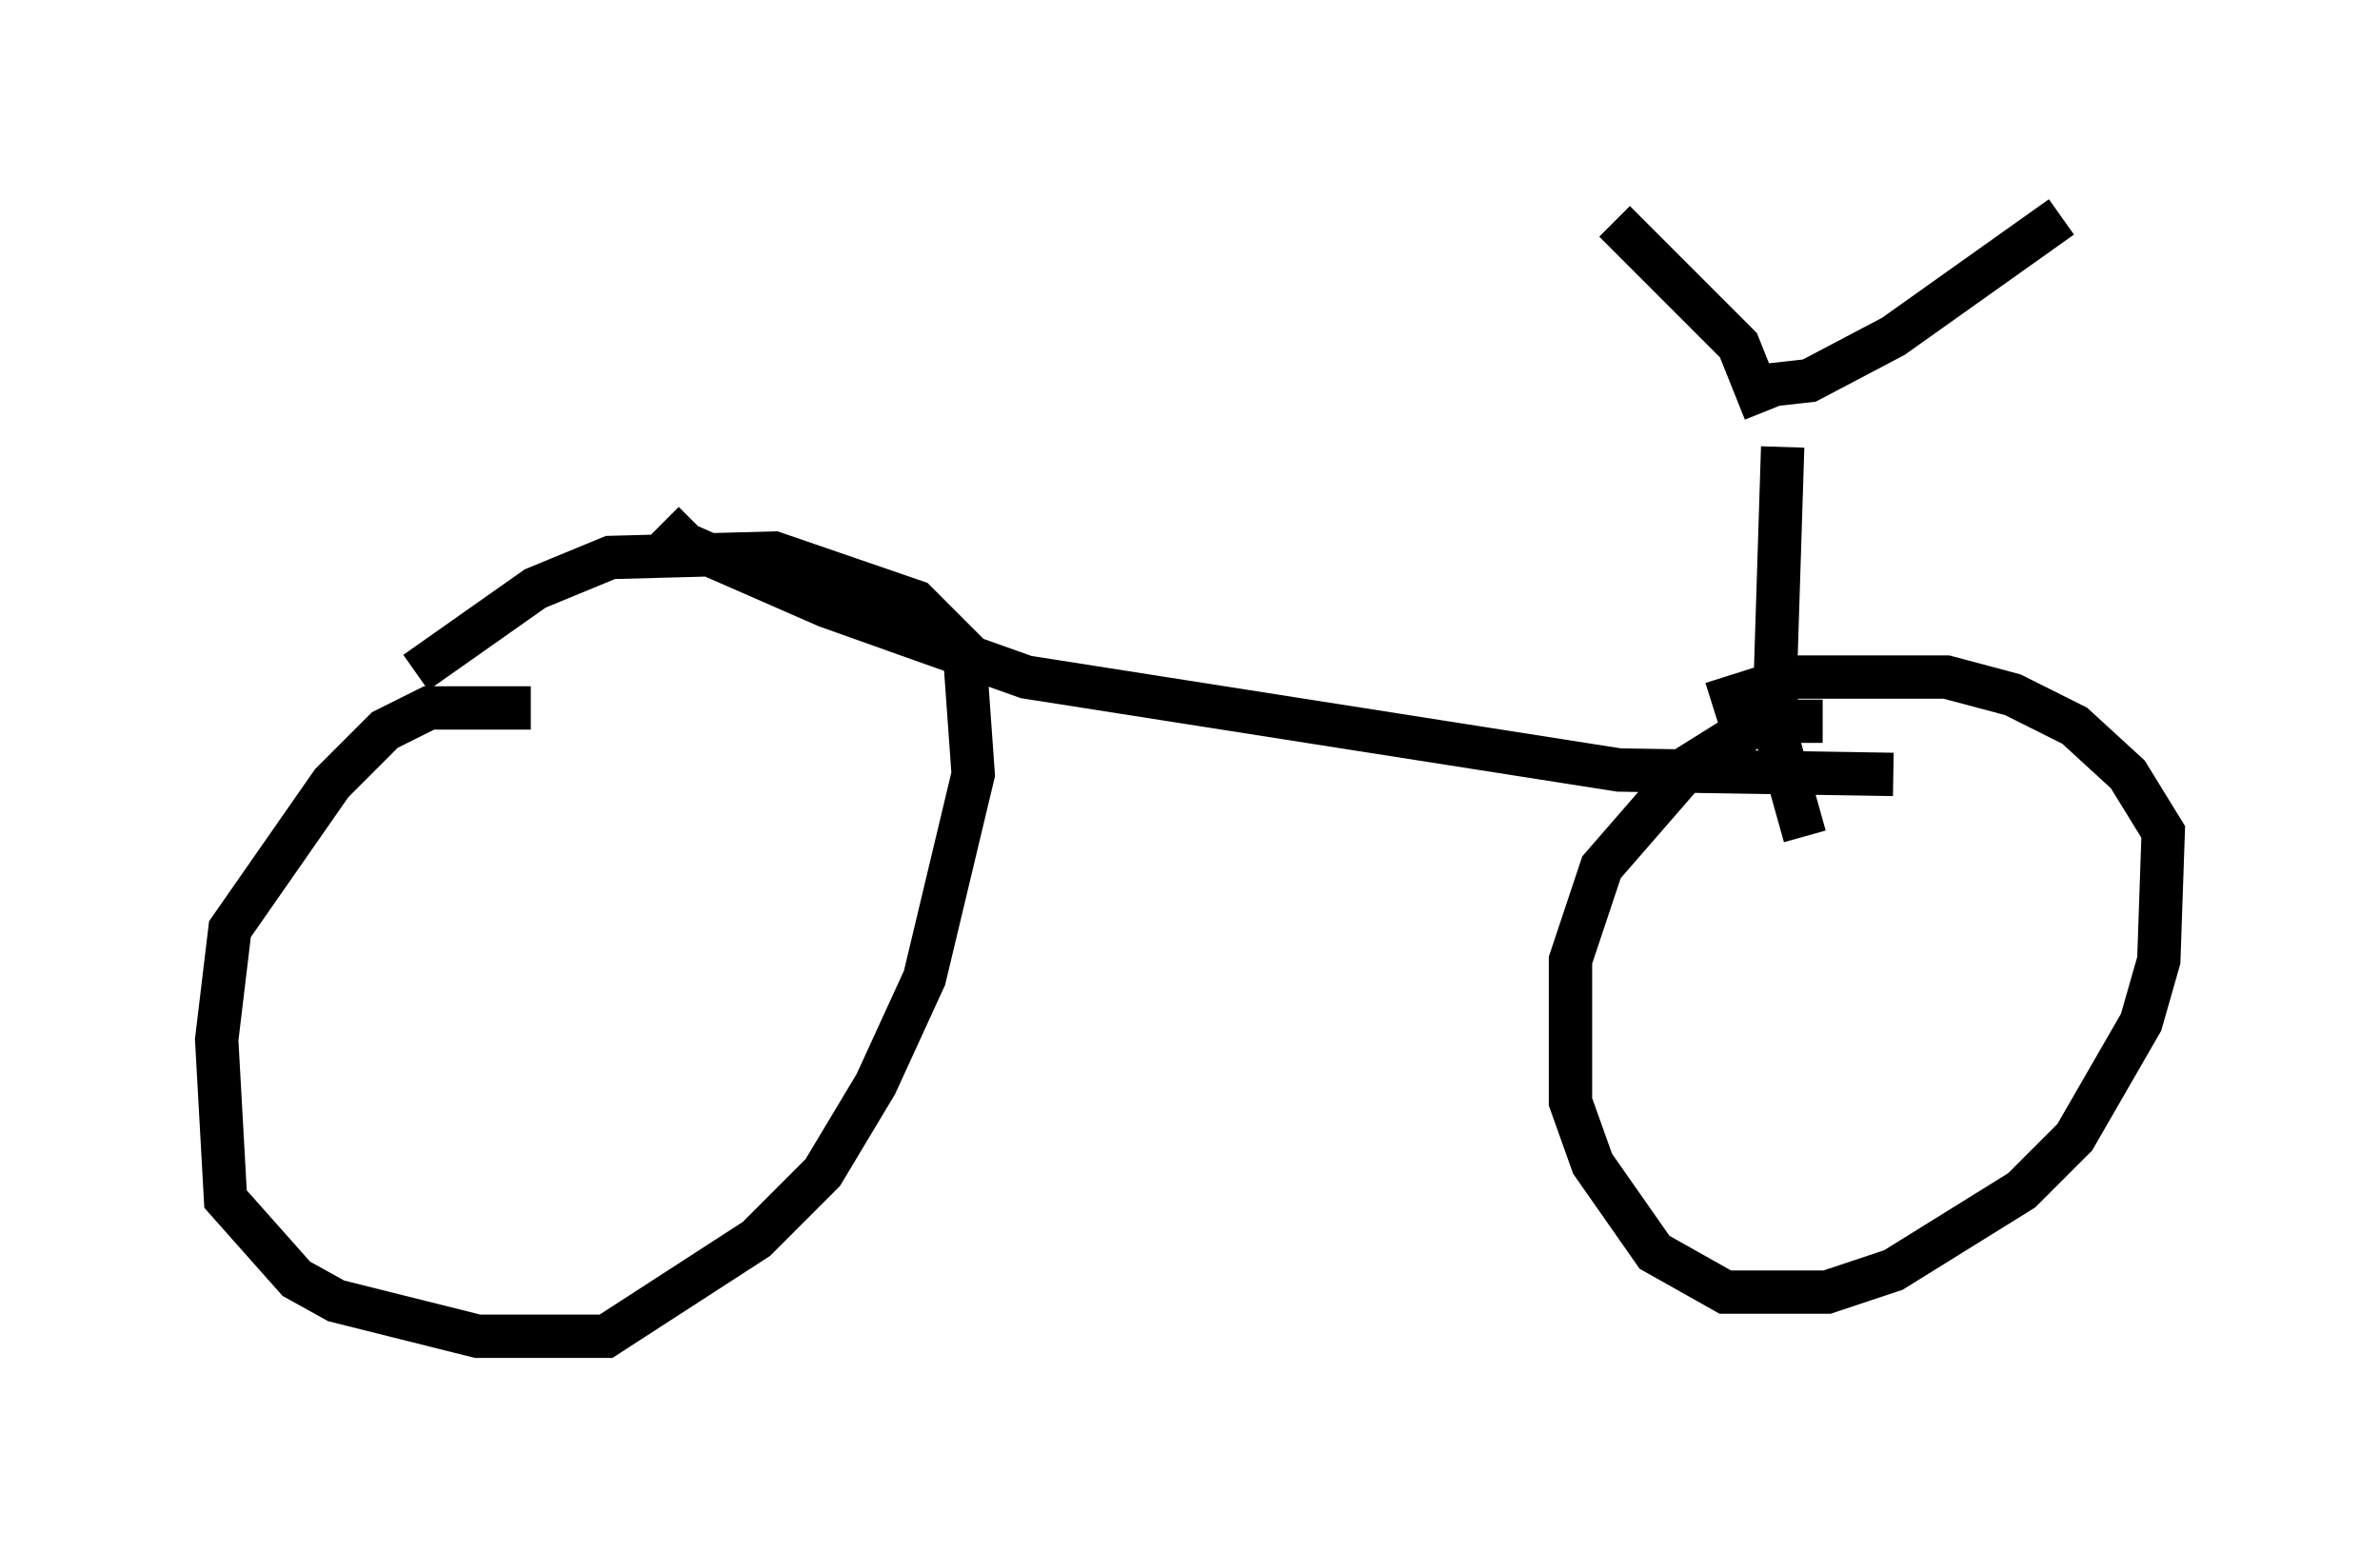 <?xml version="1.0" encoding="utf-8" ?>
<svg baseProfile="full" height="35.827" version="1.1" width="54.917" xmlns="http://www.w3.org/2000/svg" xmlns:ev="http://www.w3.org/2001/xml-events" xmlns:xlink="http://www.w3.org/1999/xlink"><defs /><rect fill="white" height="35.827" width="54.917" x="0" y="0" /><path d="M12.861, 16.638 m-0.613, -0.306 l-2.348, 0.0 -1.021, 0.51 l-1.225, 1.225 -2.348, 3.369 l-0.306, 2.552 0.204, 3.675 l1.633, 1.838 0.919, 0.51 l3.267, 0.817 2.96, 0.0 l3.471, -2.246 1.531, -1.531 l1.225, -2.042 1.123, -2.45 l1.123, -4.696 -0.204, -2.858 l-1.123, -1.123 -3.267, -1.123 l-3.777, 0.102 -1.735, 0.715 l-2.756, 1.94 m32.463, 1.123 l-1.429, 0.0 -1.633, 1.021 l-2.042, 2.348 -0.715, 2.144 l0.0, 3.267 0.51, 1.429 l1.429, 2.042 1.633, 0.919 l2.348, 0.0 1.531, -0.51 l2.96, -1.838 1.225, -1.225 l1.531, -2.654 0.408, -1.429 l0.102, -2.96 -0.817, -1.327 l-1.225, -1.123 -1.429, -0.715 l-1.531, -0.408 -3.471, 0.0 l-1.94, 0.613 m-24.194, -4.185 l0.51, 0.51 3.267, 1.429 l4.594, 1.633 13.679, 2.144 l6.329, 0.102 m-2.042, 1.429 l-0.715, -2.552 0.204, -6.431 m-0.408, -0.817 l-0.613, -1.531 -2.858, -2.858 m3.573, 3.777 l0.919, -0.102 1.94, -1.021 l3.879, -2.756 " fill="none" stroke="black" stroke-width="1" /></svg>